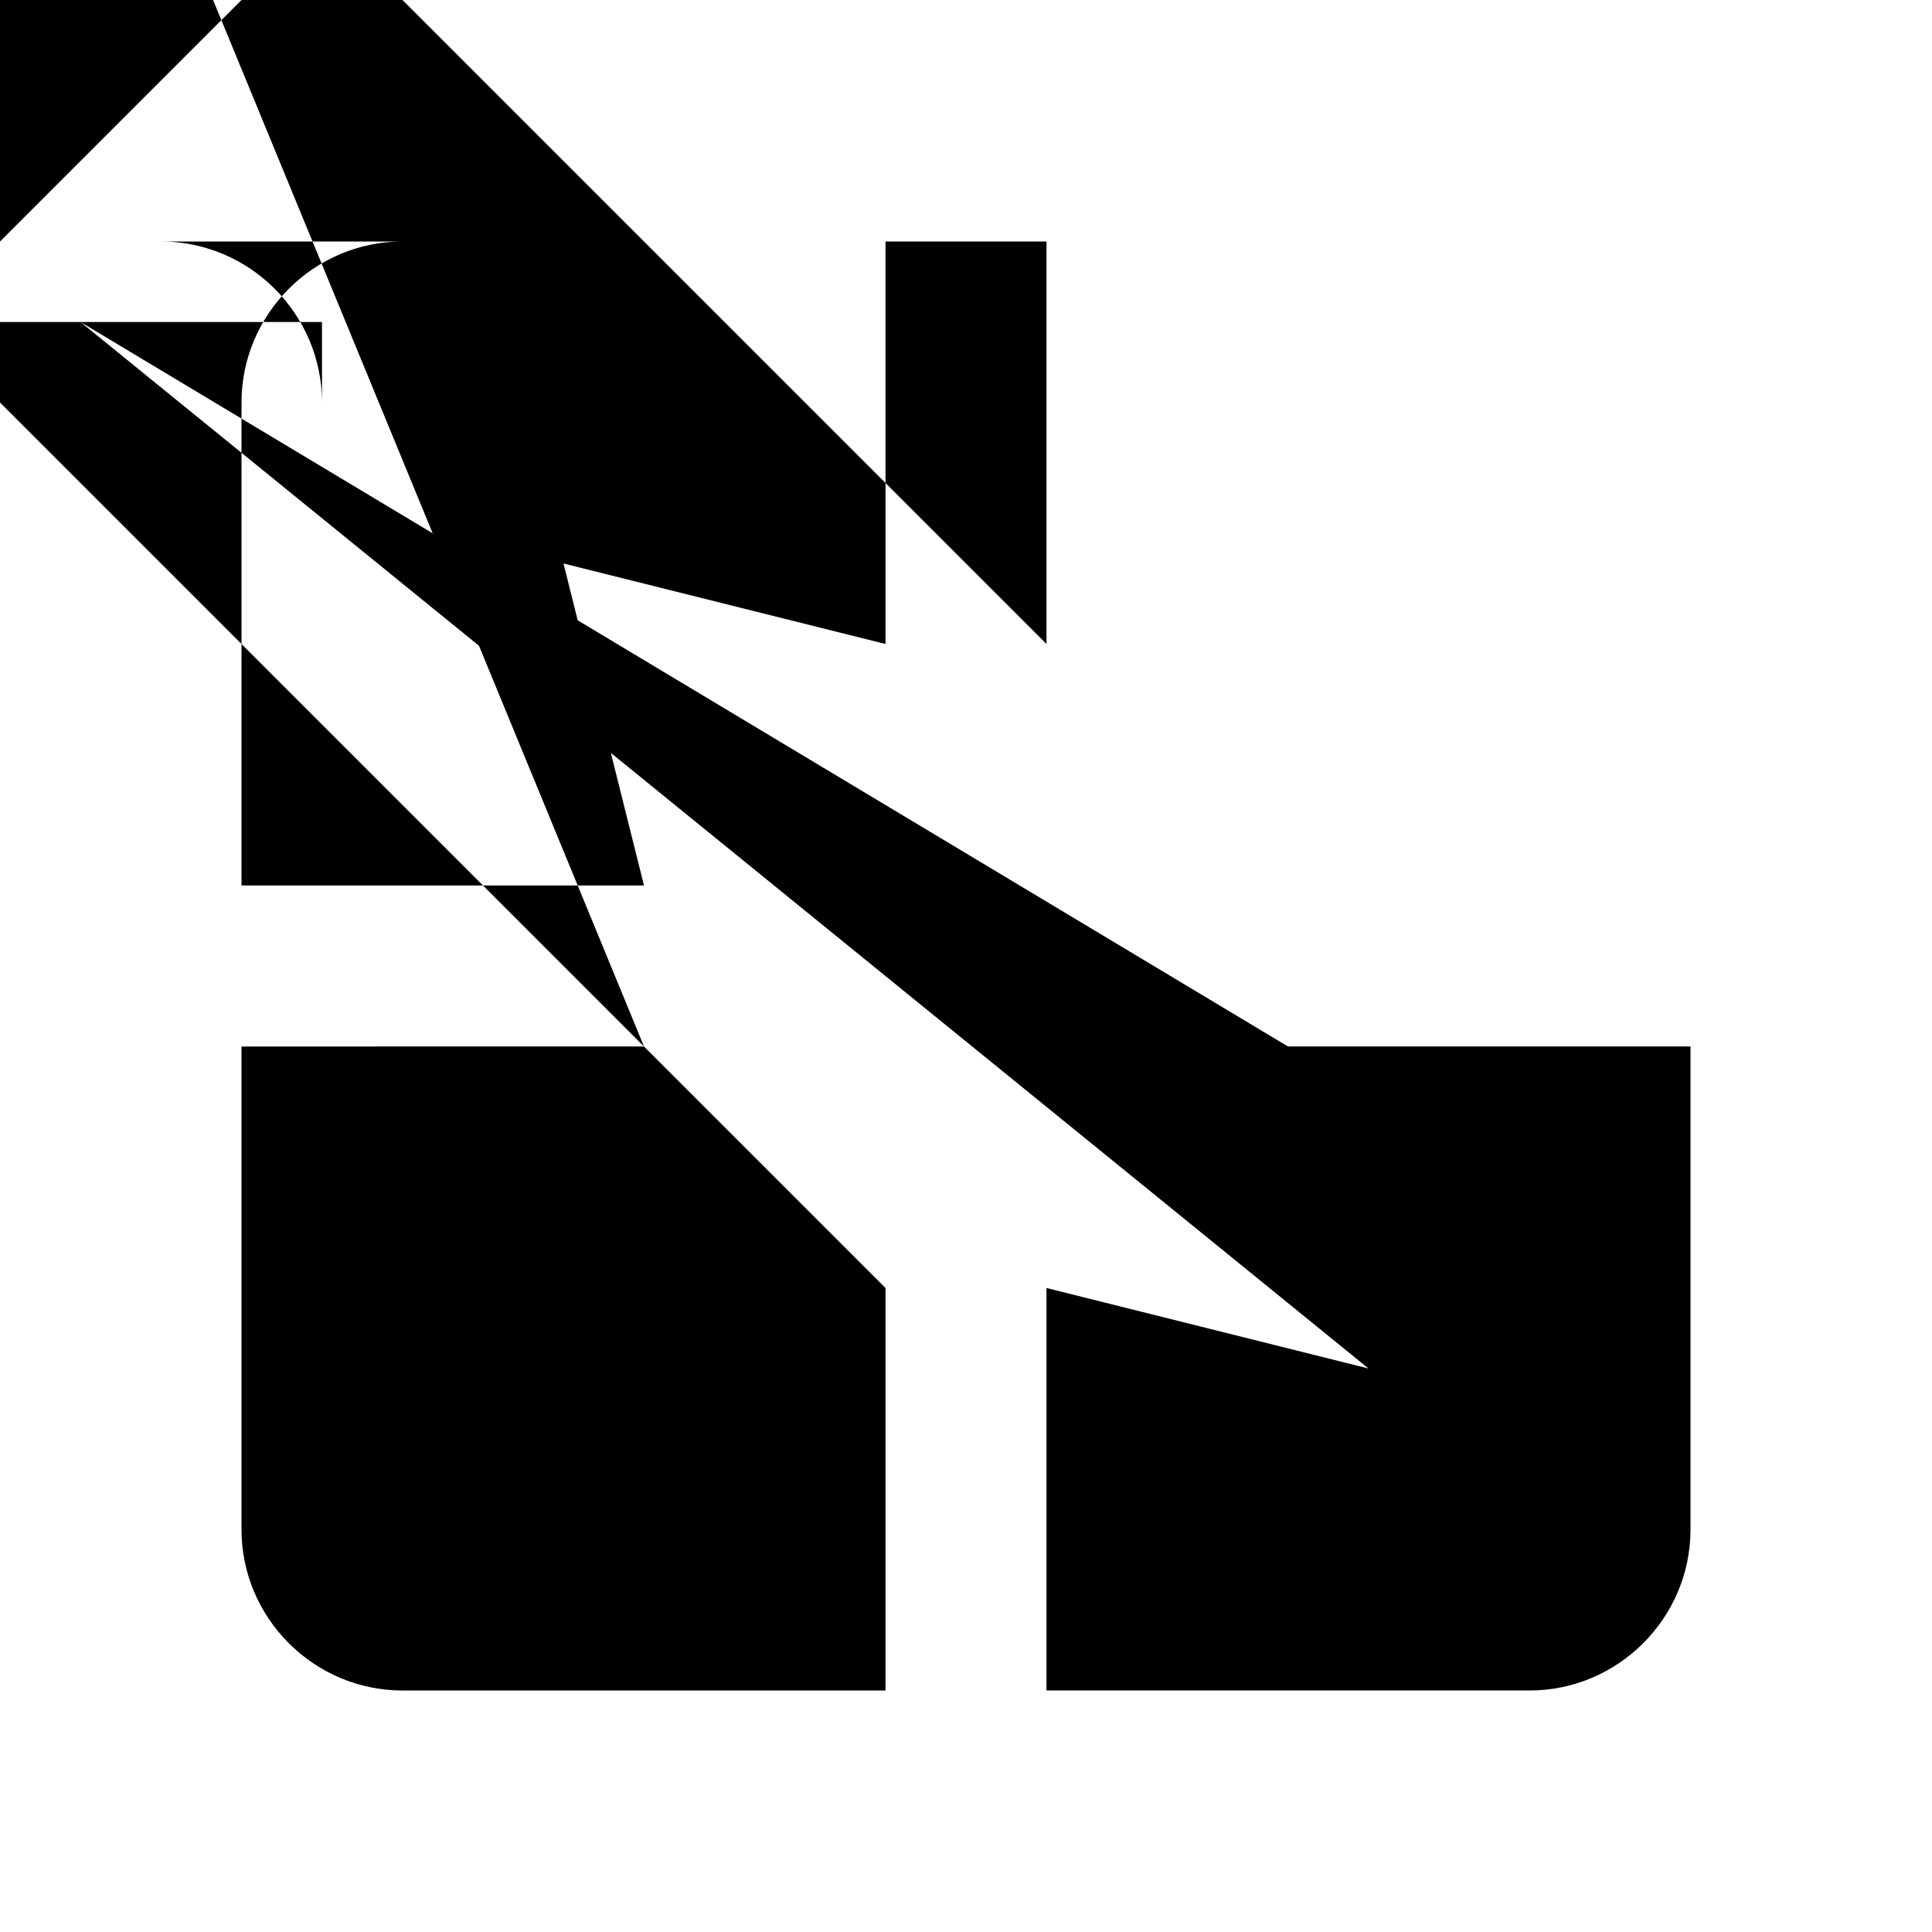 <svg xmlns="http://www.w3.org/2000/svg" width="24" height="24" viewBox="0 0 24 24"><path d="M3 5v6h5L7 7l4 1V3H5c-1.1 0-2 .9-2 2zm5 8H3v6c0 1.1.9 2 2 2h6v-5L-4 1 1-4zm9 4l-4-1v5h6c1.1 0 2-.9 2-2v-6h-5L1 4zm2-14h-6v5L4-1-1 4h5V5c0-1.1-.9-2-2-2z"/></svg>